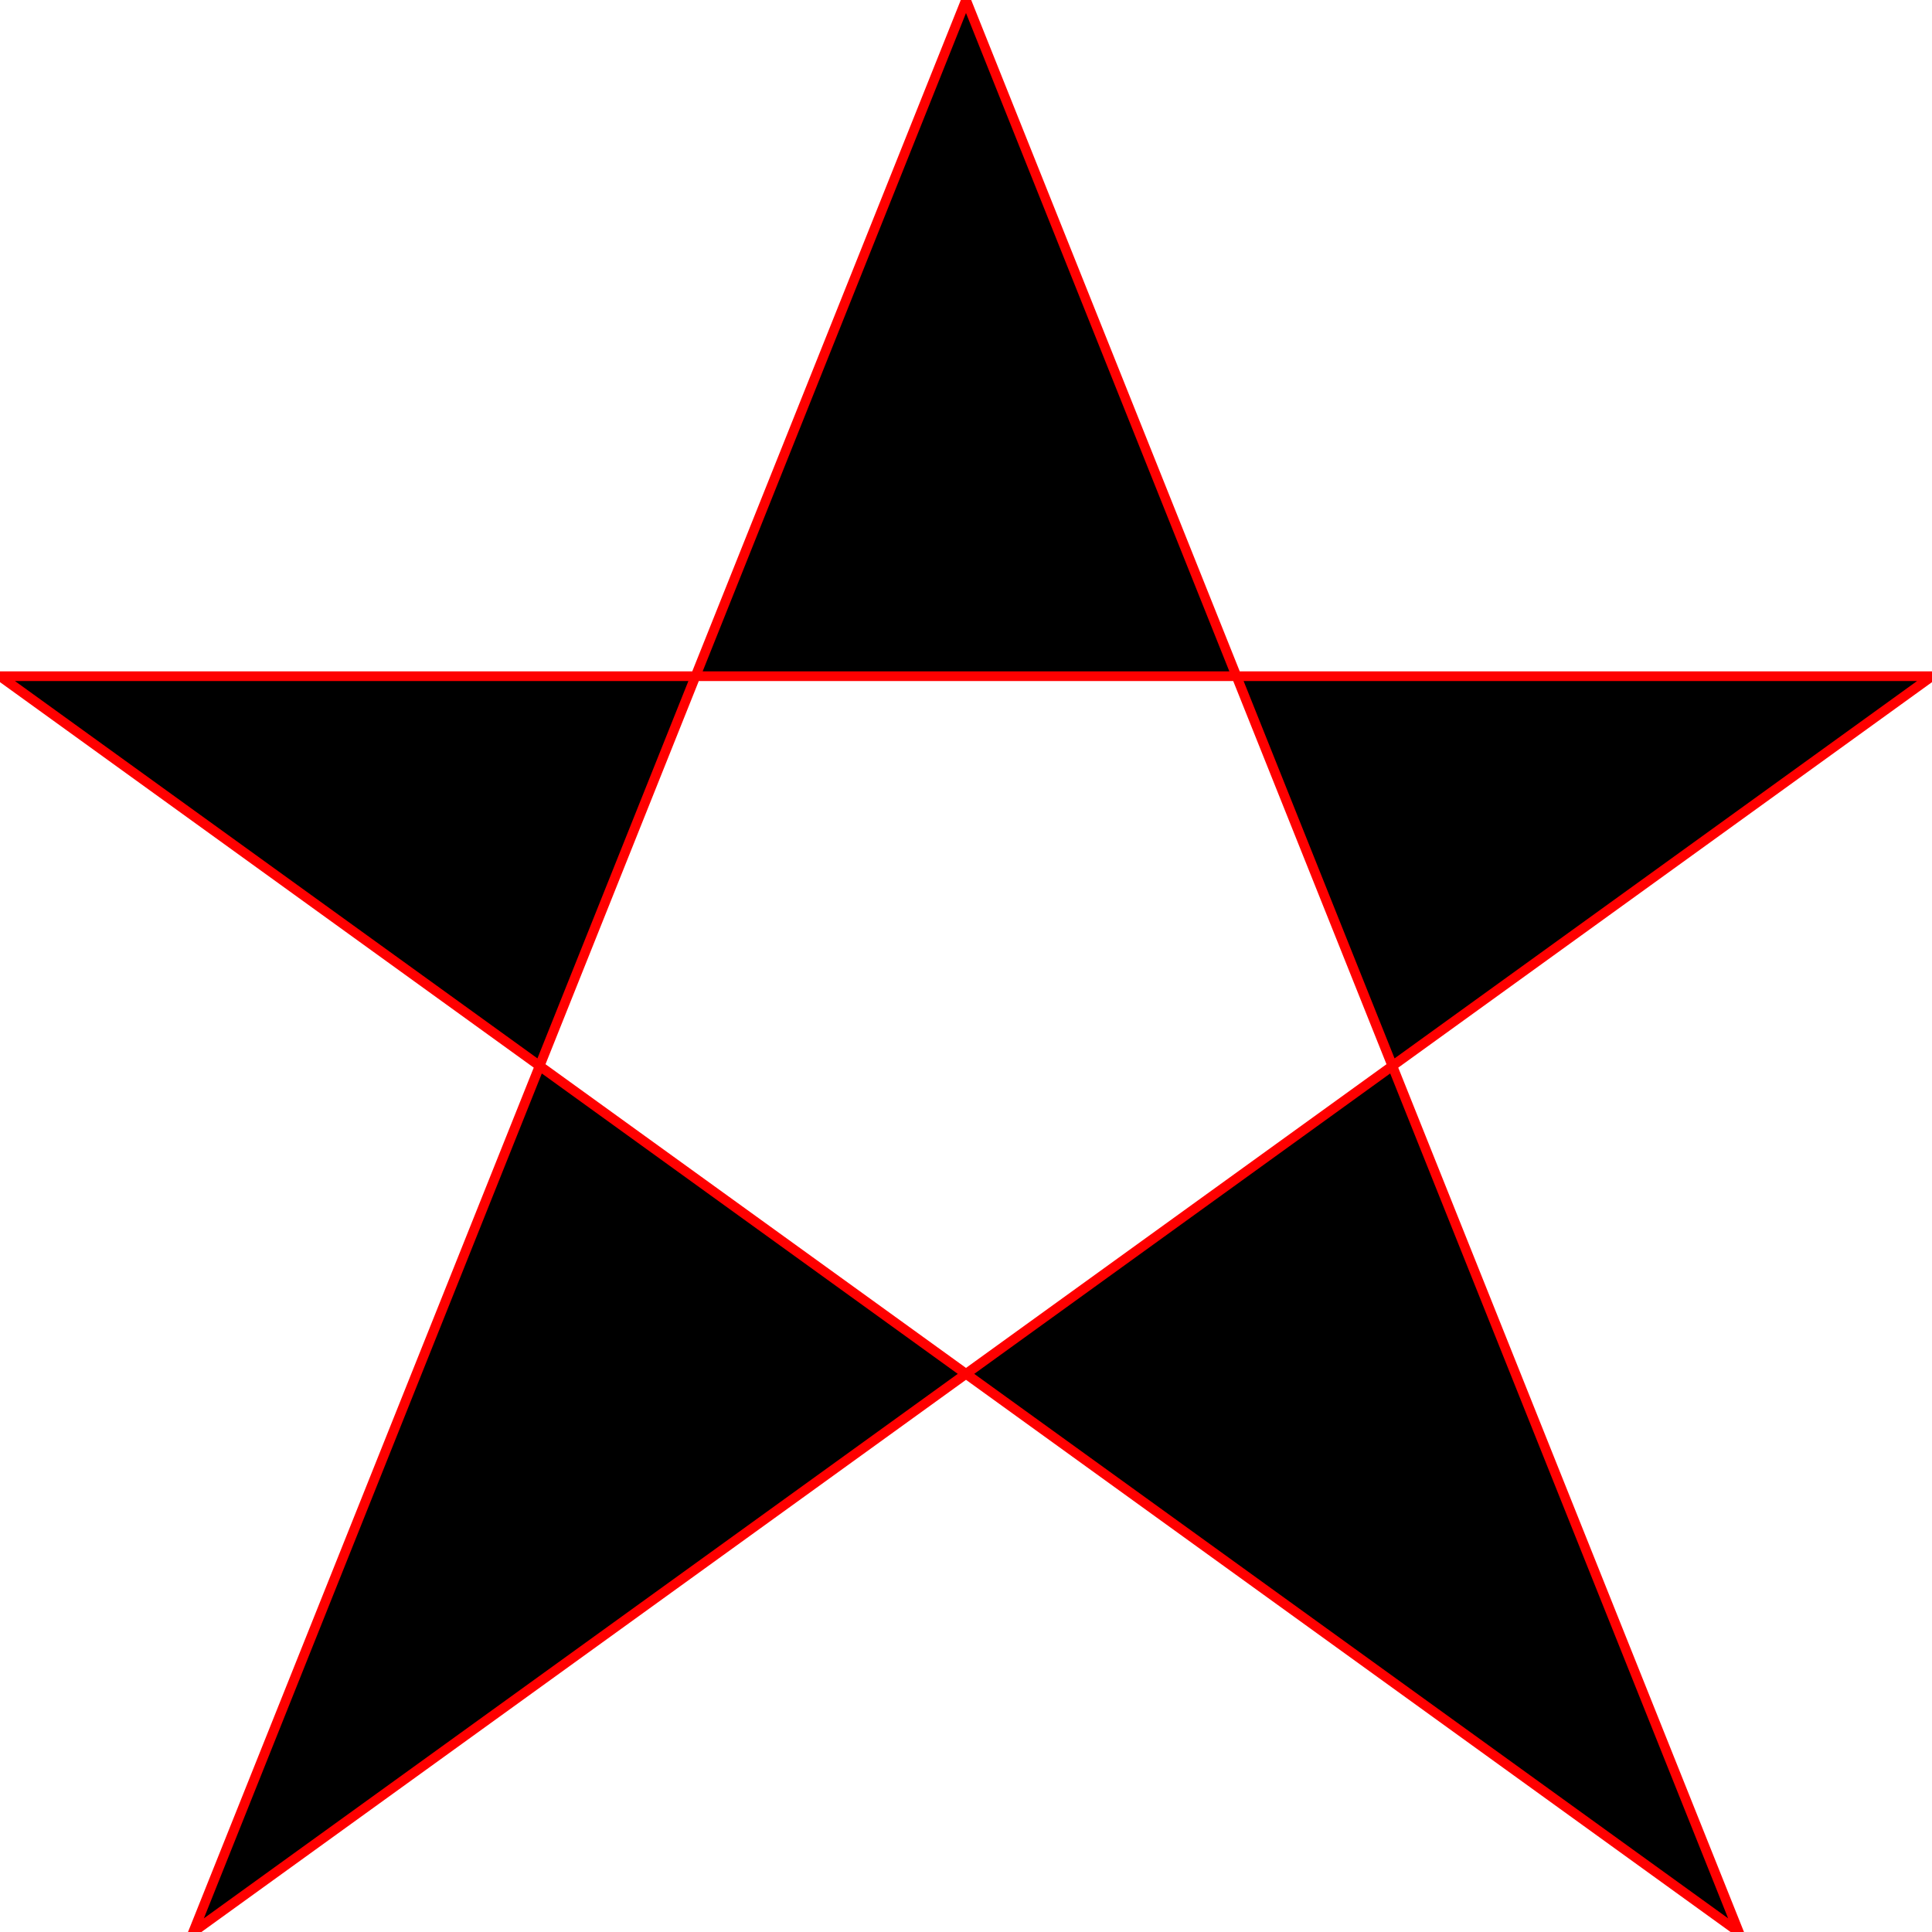 





<svg xmlns="http://www.w3.org/2000/svg" viewBox="0 0 200 200">
  <g>
    
    <polygon points="20 200, 100 0, 180 200, 0 70, 200 70 " 
    style="
    fill: dark;
    fill-rule: evenodd;
    stroke: red;
    "/>
  </g>
  </svg>